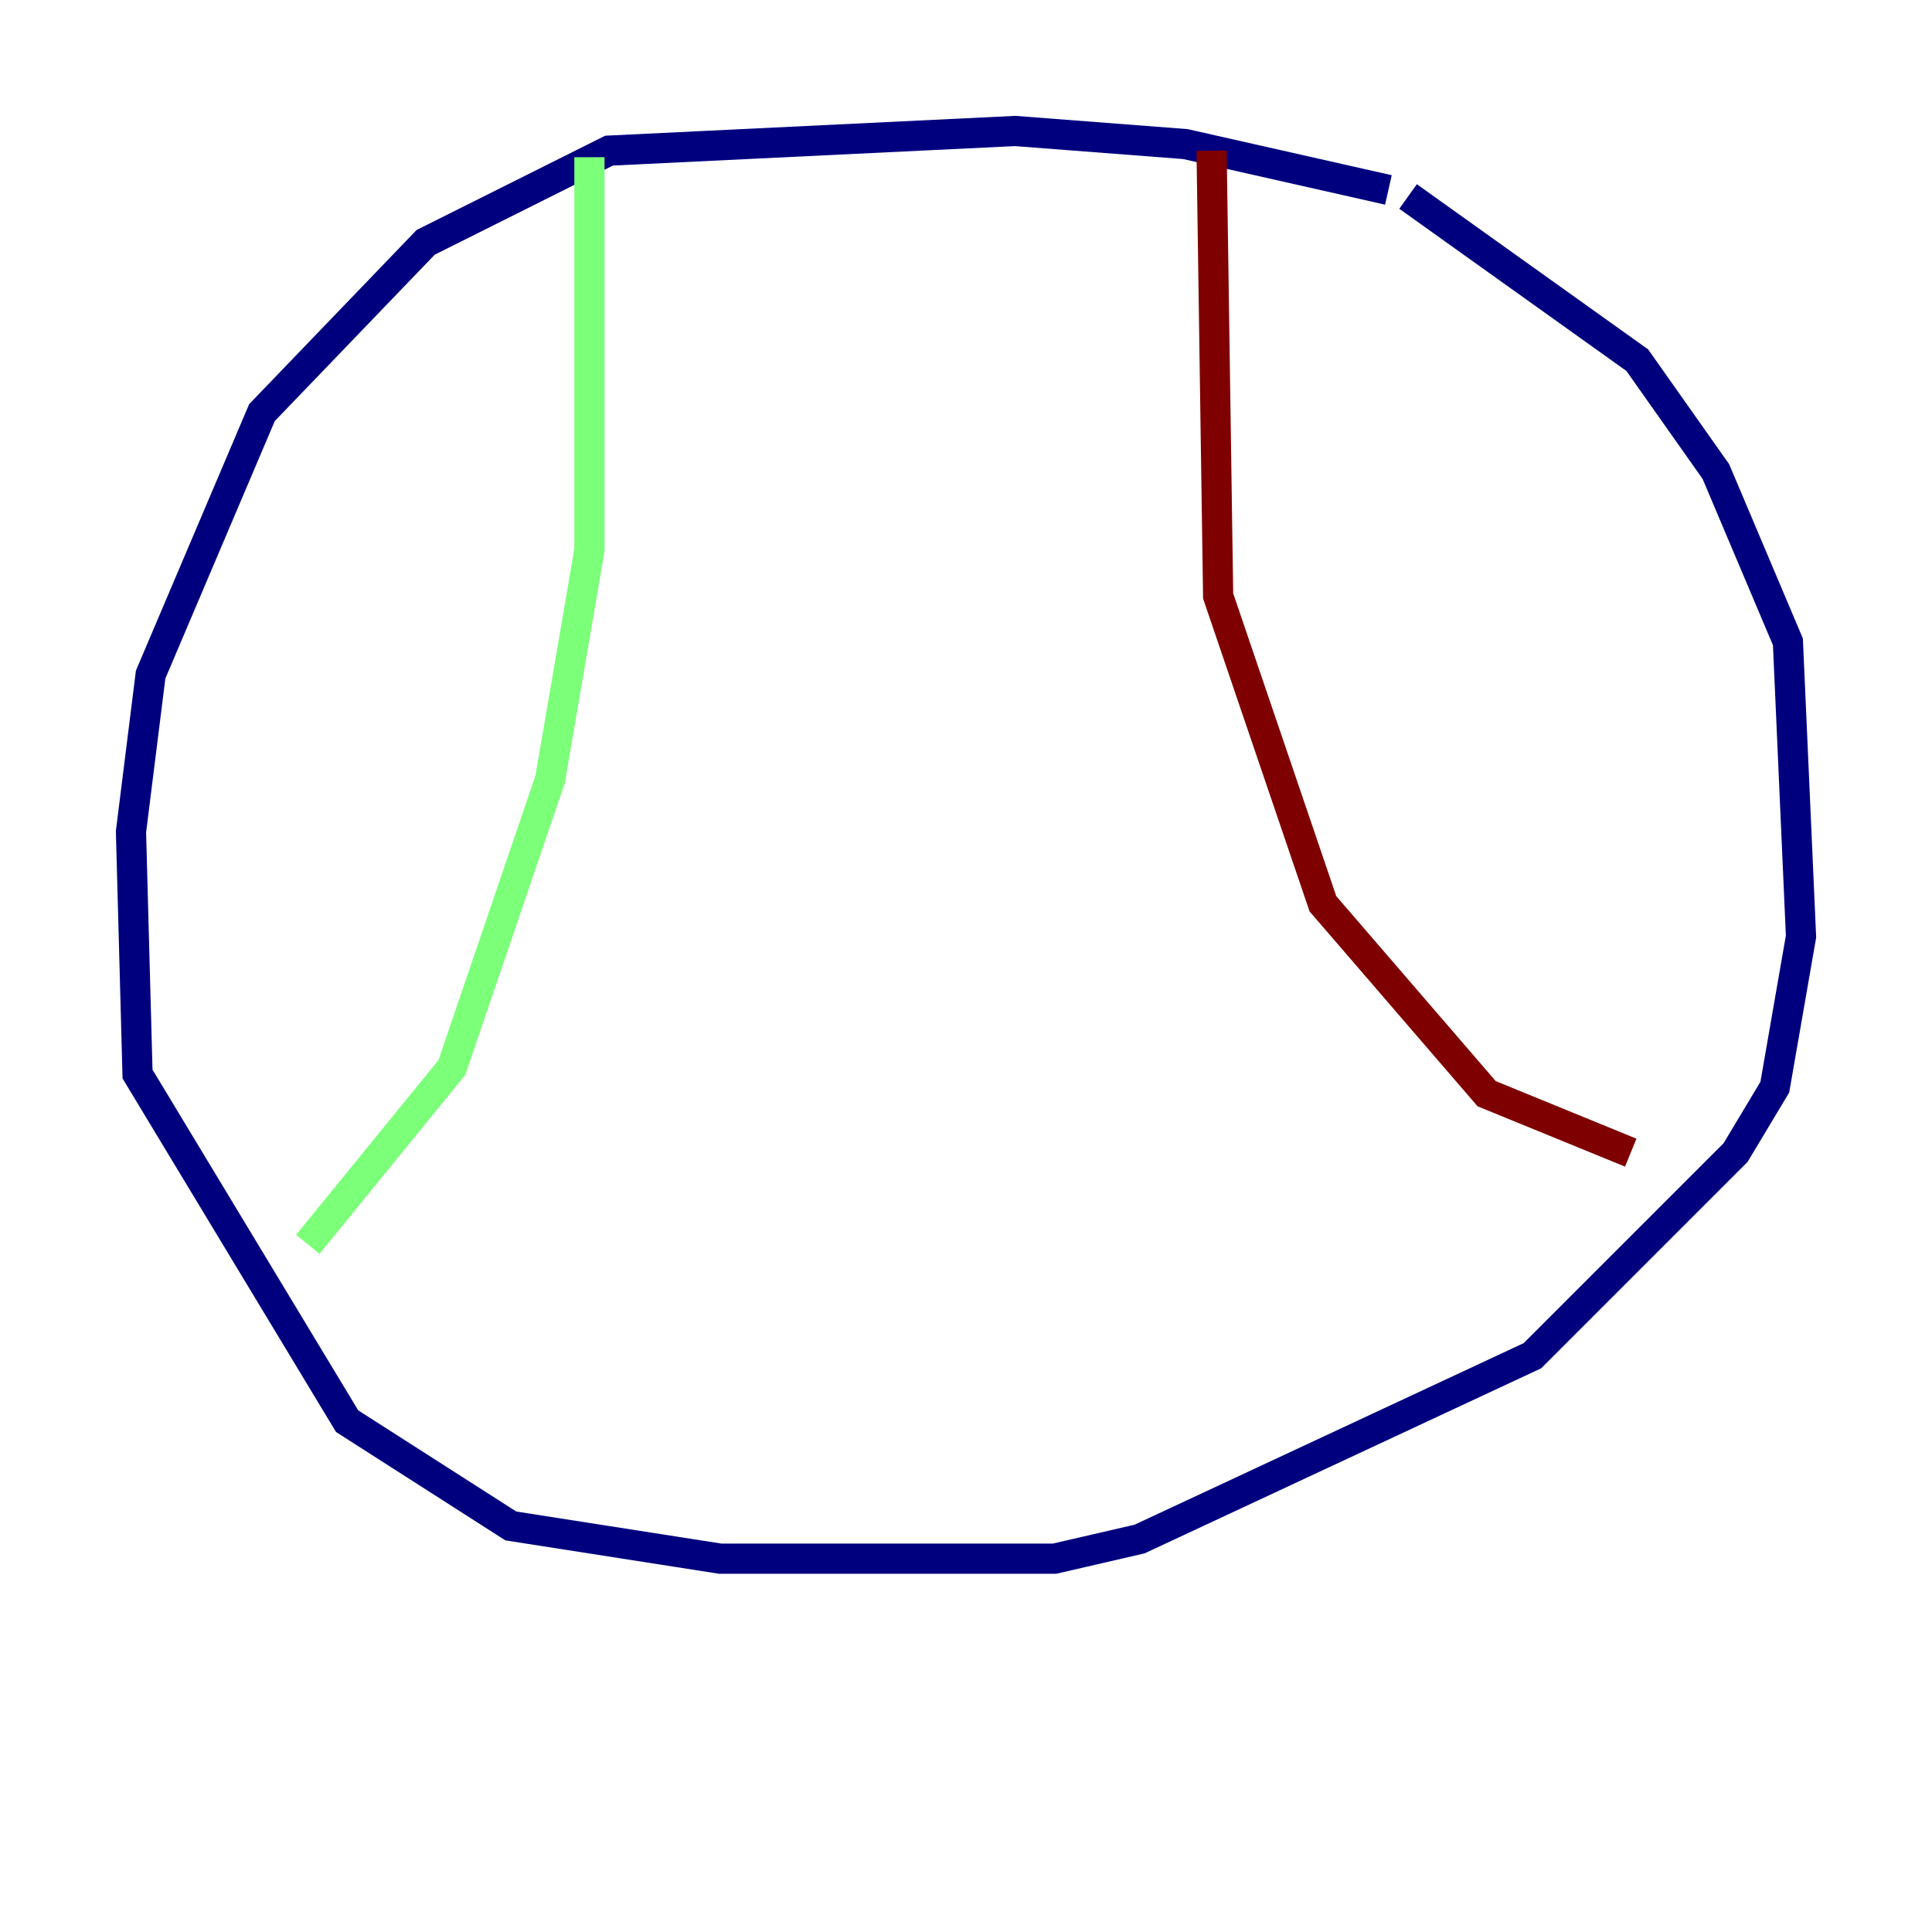 <?xml version="1.0" encoding="utf-8" ?>
<svg baseProfile="tiny" height="128" version="1.2" viewBox="0,0,128,128" width="128" xmlns="http://www.w3.org/2000/svg" xmlns:ev="http://www.w3.org/2001/xml-events" xmlns:xlink="http://www.w3.org/1999/xlink"><defs /><polyline fill="none" points="91.986,12.583 78.536,9.546 67.254,8.678 40.352,9.98 28.203,16.054 17.356,27.336 9.98,44.691 8.678,55.105 9.112,71.159 22.997,94.156 33.844,101.098 47.729,103.268 69.858,103.268 75.498,101.966 101.532,89.817 114.983,76.366 117.586,72.027 119.322,62.047 118.454,42.522 113.681,31.241 108.475,23.864 93.288,13.017" stroke="#00007f" stroke-width="2" /><polyline fill="none" points="39.051,10.414 39.051,36.447 36.447,51.634 29.939,70.725 20.393,82.441" stroke="#7cff79" stroke-width="2" /><polyline fill="none" points="80.271,9.98 80.705,39.485 87.647,59.878 98.495,72.461 108.041,76.366" stroke="#7f0000" stroke-width="2" /></svg>